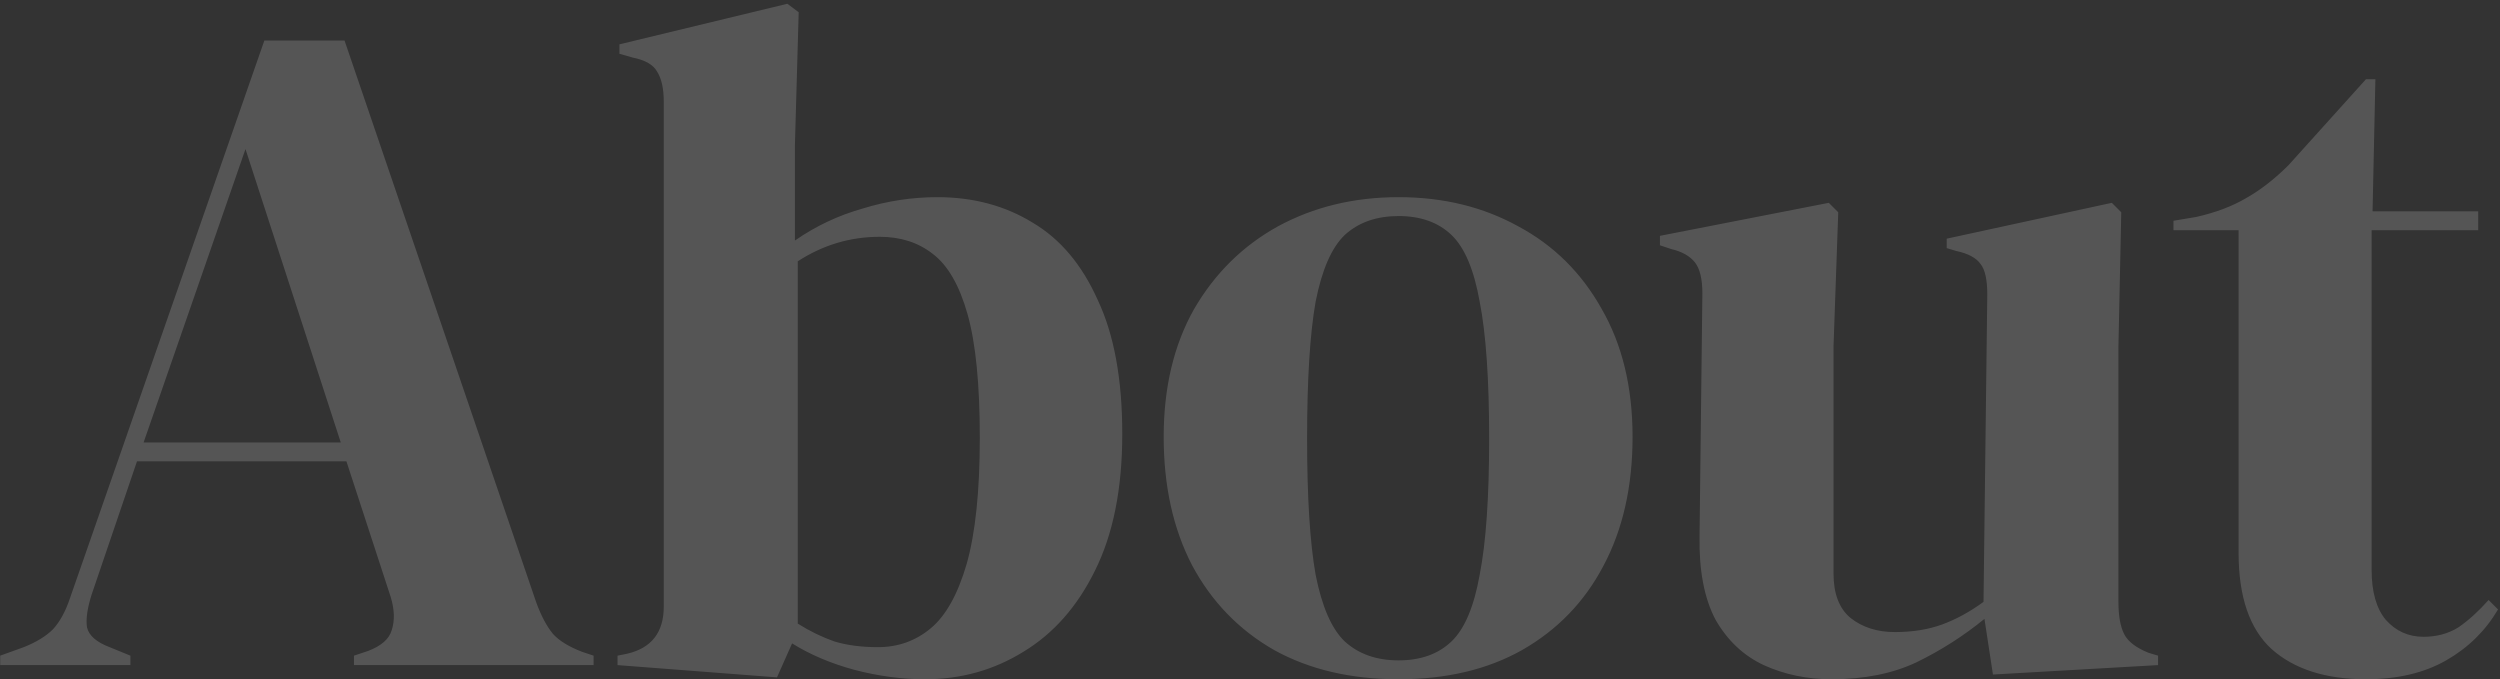 <svg width="530" height="144" viewBox="0 0 530 144" fill="none" xmlns="http://www.w3.org/2000/svg">
<rect x="0" y="0" width="530" height="144" fill="#333333" stroke="none"/>
<path d="M0.042 141V139L5.042 137.2C7.708 136.133 9.775 134.867 11.242 133.4C12.708 131.8 13.908 129.6 14.842 126.8L56.042 8.6H73.042L113.642 127.6C114.708 130.533 115.908 132.8 117.242 134.4C118.575 135.867 120.642 137.133 123.442 138.2L125.842 139V141H75.042V139L78.042 138C80.842 136.933 82.508 135.467 83.042 133.6C83.708 131.6 83.642 129.267 82.842 126.6L73.442 97.8H29.042L19.442 126C18.508 128.933 18.175 131.267 18.442 133C18.842 134.733 20.442 136.133 23.242 137.2L27.642 139V141H0.042ZM30.442 93.8H72.242L52.042 31.6L30.442 93.8ZM164.72 143.6L130.92 141V139L132.92 138.6C138.12 137.4 140.72 134.067 140.72 128.6V21.6C140.72 18.8 140.253 16.667 139.32 15.2C138.52 13.733 136.786 12.733 134.12 12.2L131.32 11.4V9.4L166.92 0.8L169.32 2.6L168.52 30.8V51C172.92 47.933 177.72 45.667 182.92 44.2C188.12 42.6 193.386 41.8 198.72 41.8C206.32 41.8 213.053 43.6 218.92 47.2C224.786 50.667 229.386 56.133 232.72 63.6C236.186 70.933 237.92 80.4 237.92 92C237.92 103.6 235.986 113.267 232.12 121C228.386 128.6 223.32 134.333 216.92 138.2C210.653 142.067 203.72 144 196.12 144C191.186 144 186.186 143.333 181.12 142C176.186 140.667 171.786 138.8 167.92 136.4L164.72 143.6ZM186.12 137.2C190.386 137.2 194.12 135.867 197.32 133.2C200.52 130.533 203.053 126 204.92 119.6C206.786 113.067 207.72 104.133 207.72 92.8C207.72 81.467 206.853 72.733 205.12 66.6C203.386 60.467 200.92 56.2 197.72 53.8C194.653 51.4 190.92 50.2 186.52 50.2C180.253 50.2 174.453 51.933 169.12 55.4V132.2C171.653 133.8 174.253 135.067 176.92 136C179.586 136.8 182.653 137.2 186.12 137.2ZM296.502 144C286.369 144 277.569 141.933 270.102 137.8C262.636 133.533 256.836 127.533 252.702 119.8C248.702 112.067 246.702 103 246.702 92.6C246.702 82.2 248.836 73.2 253.102 65.6C257.502 58 263.436 52.133 270.902 48C278.502 43.867 287.036 41.8 296.502 41.8C305.969 41.8 314.436 43.867 321.902 48C329.369 52 335.236 57.8 339.503 65.4C343.903 73 346.103 82.067 346.103 92.6C346.103 103.133 344.036 112.267 339.902 120C335.902 127.6 330.169 133.533 322.702 137.8C315.369 141.933 306.636 144 296.502 144ZM296.502 140C301.169 140 304.903 138.667 307.703 136C310.503 133.333 312.503 128.6 313.703 121.8C315.036 115 315.702 105.4 315.702 93C315.702 80.467 315.036 70.8 313.703 64C312.503 57.2 310.503 52.467 307.703 49.8C304.903 47.133 301.169 45.8 296.502 45.8C291.836 45.8 288.036 47.133 285.102 49.8C282.302 52.467 280.236 57.2 278.902 64C277.702 70.8 277.102 80.467 277.102 93C277.102 105.4 277.702 115 278.902 121.8C280.236 128.6 282.302 133.333 285.102 136C288.036 138.667 291.836 140 296.502 140ZM388.306 144C383.106 144 378.306 143 373.906 141C369.639 139 366.239 135.8 363.706 131.4C361.306 126.867 360.172 120.933 360.306 113.6L360.906 62.2C360.906 59.133 360.372 56.933 359.306 55.6C358.239 54.267 356.572 53.333 354.306 52.8L351.906 52V50L387.706 43L389.706 45L388.706 73.4V121.6C388.706 125.867 389.906 129 392.306 131C394.839 133 397.972 134 401.706 134C405.439 134 408.772 133.467 411.706 132.4C414.639 131.333 417.572 129.733 420.506 127.6L421.306 62.4C421.306 59.333 420.839 57.2 419.906 56C418.972 54.667 417.239 53.733 414.706 53.2L412.706 52.6V50.6L447.706 43L449.706 45L449.106 73.4V127.6C449.106 130.533 449.506 132.8 450.306 134.4C451.106 136 452.839 137.333 455.506 138.4L457.506 139V141L422.506 143L420.706 131.2C416.306 134.8 411.506 137.867 406.306 140.4C401.239 142.8 395.239 144 388.306 144ZM501.582 144C493.049 144 486.382 141.867 481.582 137.6C476.916 133.333 474.582 126.533 474.582 117.2V48.8H460.782V46.8L465.582 46C469.716 45.067 473.249 43.733 476.182 42C479.249 40.267 482.249 37.933 485.182 35L501.582 16.8H503.582L502.982 44.8H525.382V48.8H502.782V120.8C502.782 125.467 503.782 129 505.782 131.4C507.916 133.8 510.582 135 513.782 135C516.582 135 519.049 134.333 521.182 133C523.316 131.533 525.449 129.6 527.582 127.2L529.582 129.2C526.916 133.733 523.249 137.333 518.582 140C513.916 142.667 508.249 144 501.582 144Z" fill="white" fill-opacity="0.17"/>
</svg>
